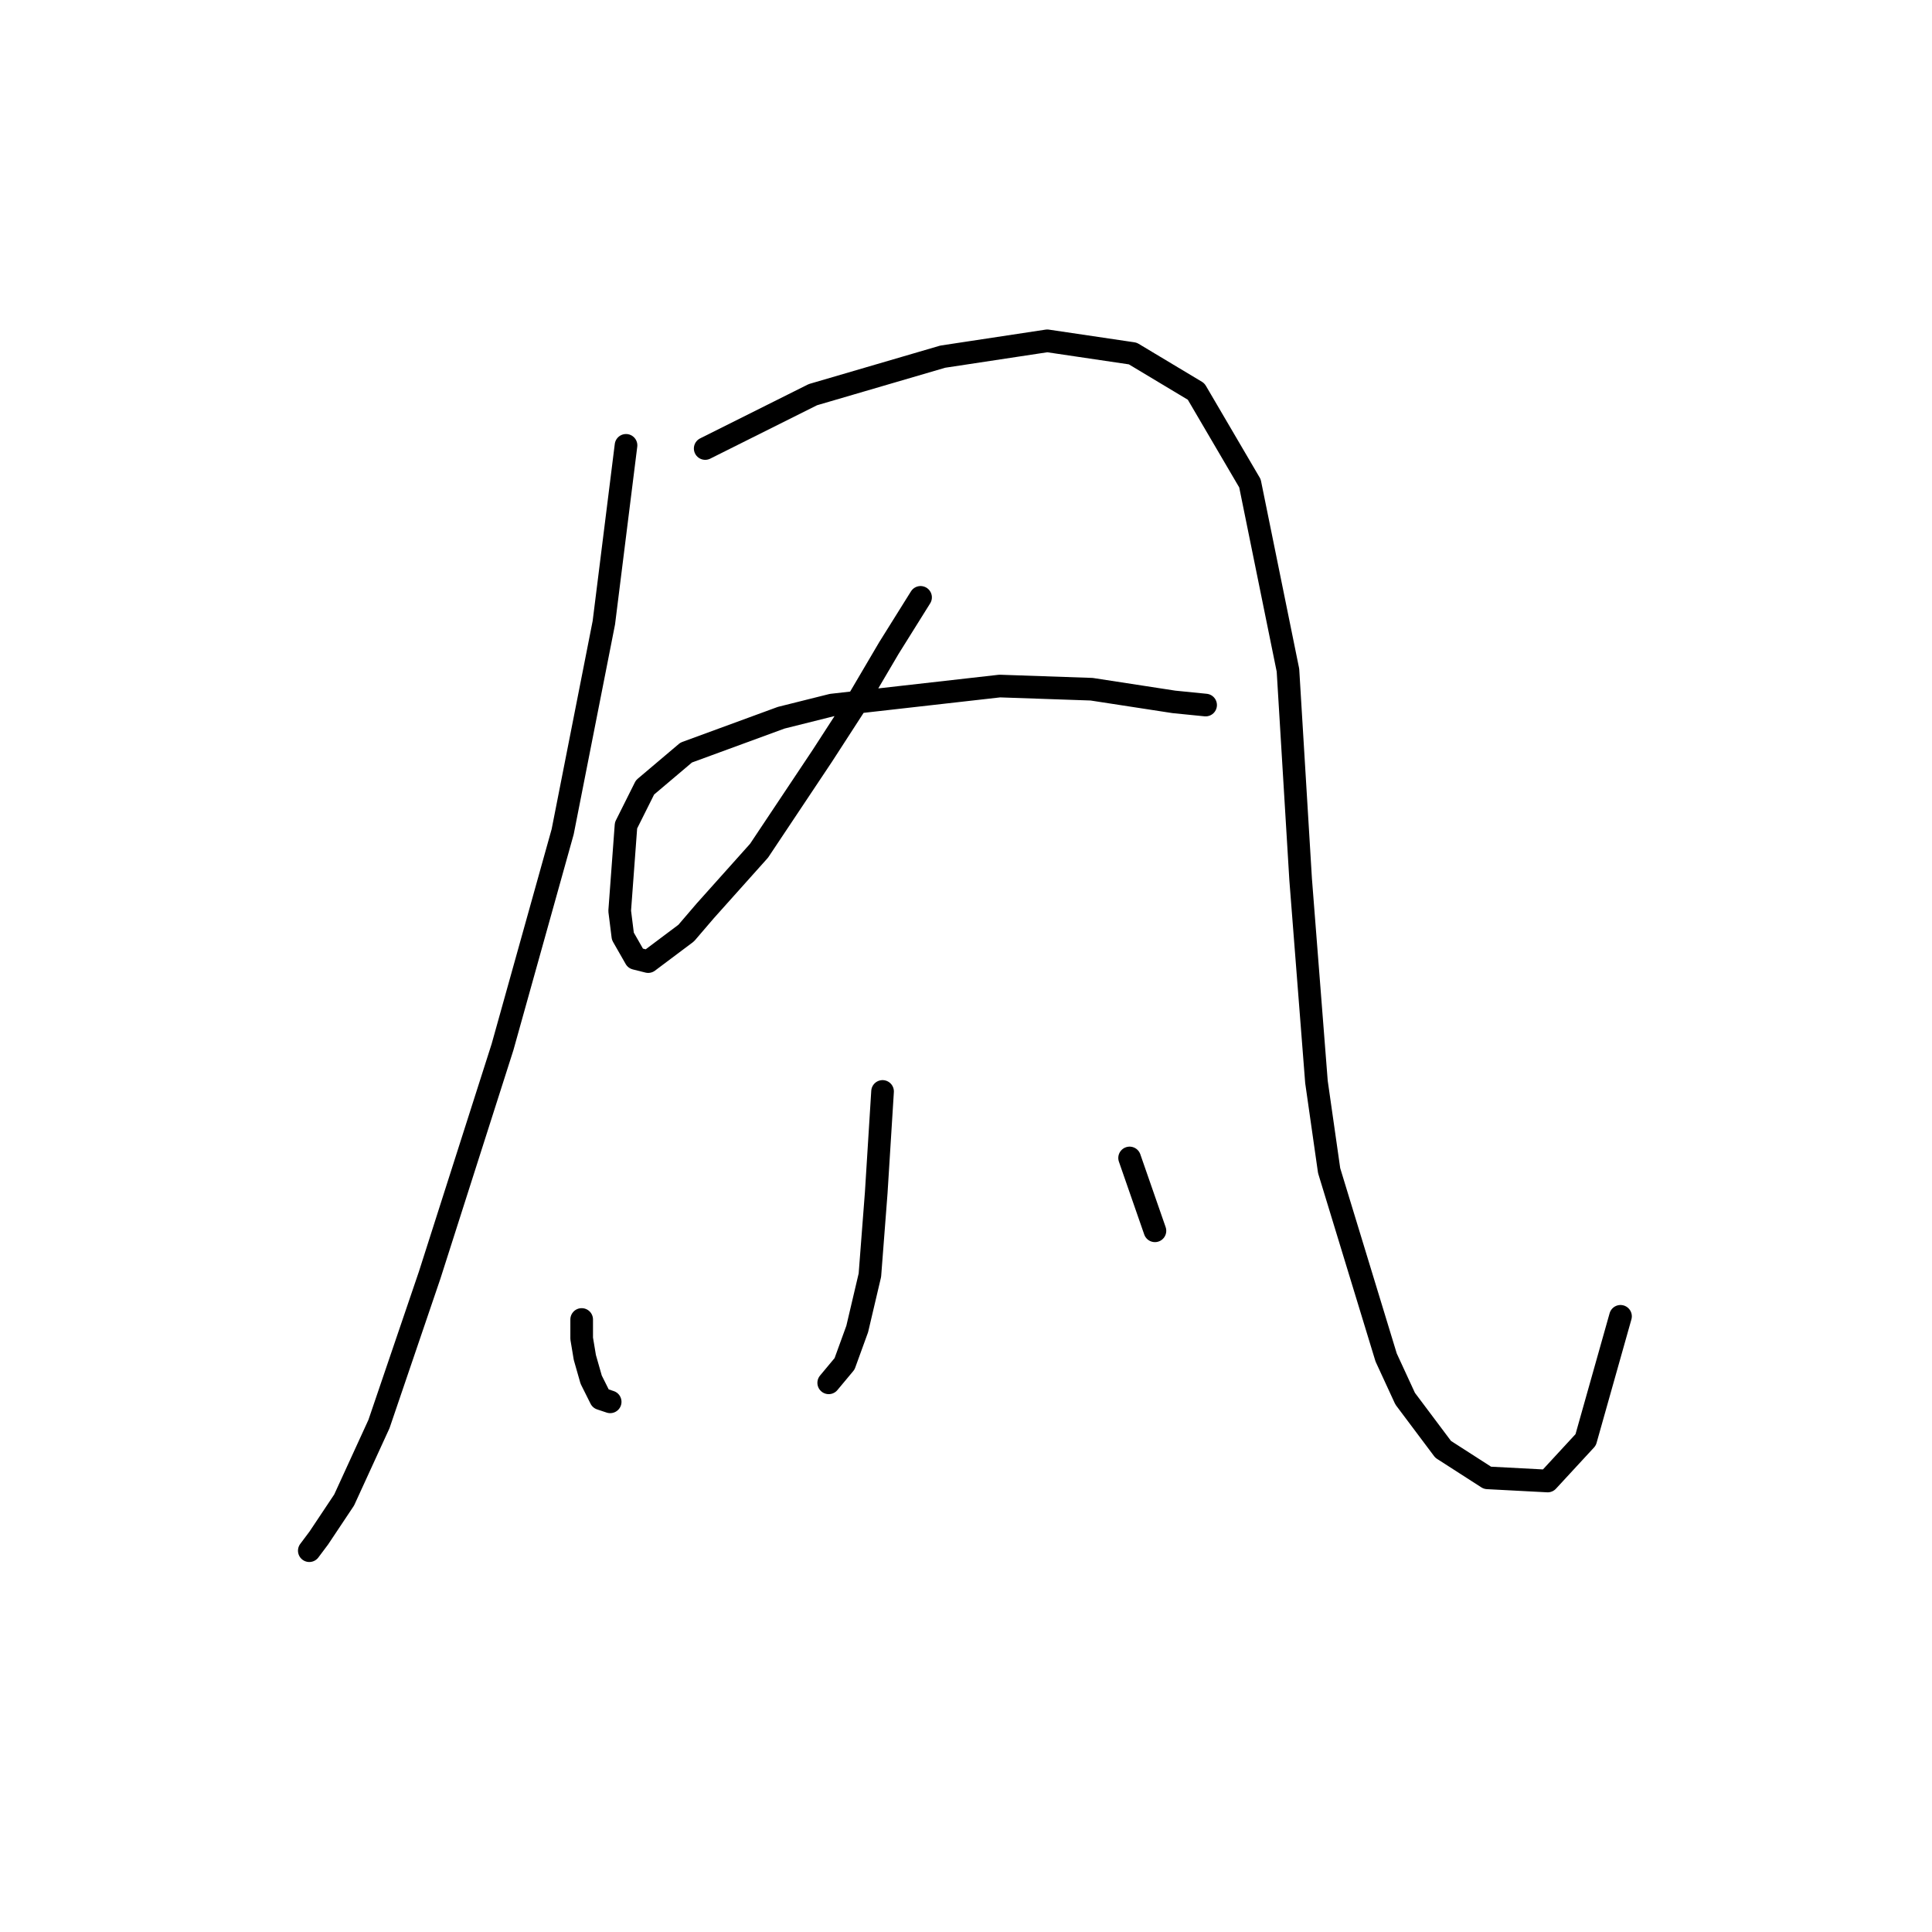 <?xml version="1.0" standalone="no"?>
    <svg width="256" height="256" xmlns="http://www.w3.org/2000/svg" version="1.1">
    <polyline stroke="black" stroke-width="3" stroke-linecap="round" fill="transparent" stroke-linejoin="round" points="82.951 59.01 80.013 82.512 74.557 110.21 66.584 138.747 56.931 168.963 50.217 188.687 45.6 198.759 42.243 203.795 40.984 205.474 40.984 205.474 " />
        <polyline stroke="black" stroke-width="3" stroke-linecap="round" fill="transparent" stroke-linejoin="round" points="93.442 59.43 107.711 52.296 124.917 47.26 138.766 45.161 150.097 46.84 158.491 51.876 165.625 64.046 170.661 88.807 172.34 116.505 174.438 143.363 176.117 155.114 183.671 179.874 186.189 185.33 191.225 192.045 197.1 195.822 205.074 196.241 210.11 190.786 214.726 174.419 214.726 174.419 " />
        <polyline stroke="black" stroke-width="3" stroke-linecap="round" fill="transparent" stroke-linejoin="round" points="121.98 79.154 117.783 85.869 113.586 93.003 108.97 100.138 100.577 112.728 93.442 120.701 90.924 123.639 85.888 127.416 84.21 126.996 82.531 124.059 82.111 120.701 82.951 109.37 85.469 104.334 90.924 99.718 103.514 95.102 110.229 93.423 132.471 90.905 144.642 91.325 155.553 93.003 159.75 93.423 159.75 93.423 " />
        <polyline stroke="black" stroke-width="3" stroke-linecap="round" fill="transparent" stroke-linejoin="round" points="116.944 144.622 116.104 158.052 115.265 168.963 113.586 176.097 111.908 180.714 109.809 183.232 109.809 183.232 " />
        <polyline stroke="black" stroke-width="3" stroke-linecap="round" fill="transparent" stroke-linejoin="round" points="77.075 174.838 77.075 177.356 77.495 179.874 78.334 182.812 79.593 185.33 80.852 185.75 80.852 185.75 " />
        <polyline stroke="black" stroke-width="3" stroke-linecap="round" fill="transparent" stroke-linejoin="round" points="149.678 153.435 153.035 163.088 153.035 163.088 " />
        </svg>